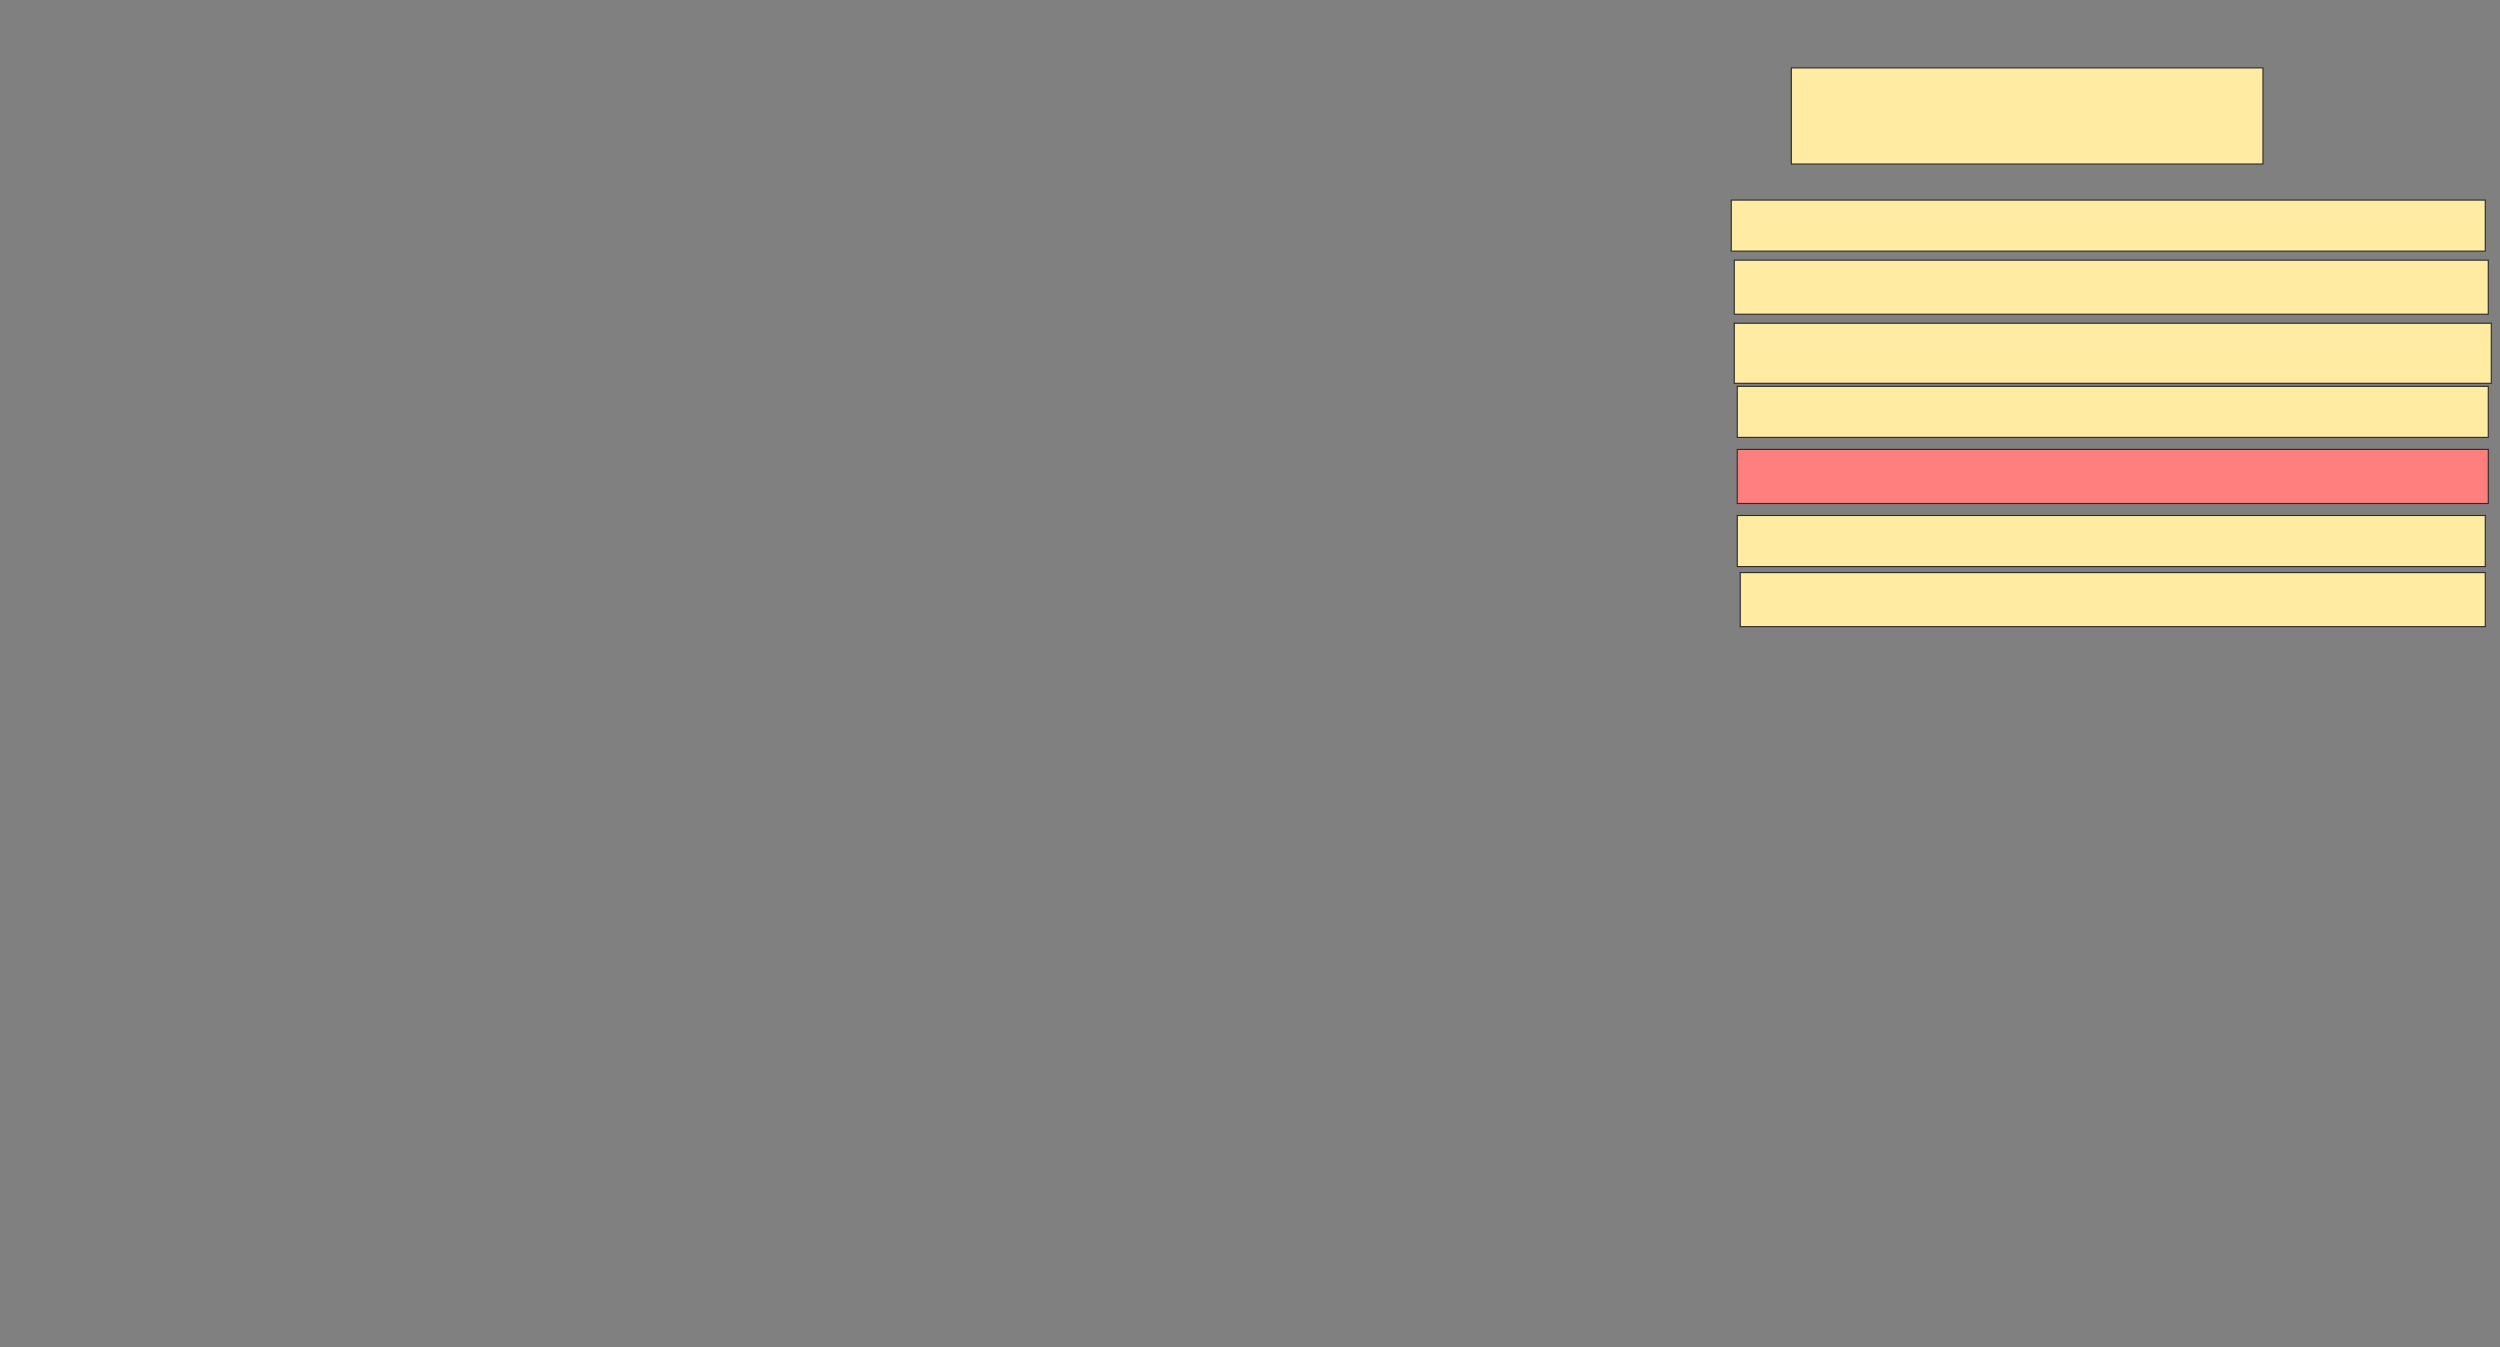 <svg xmlns="http://www.w3.org/2000/svg" width="2190" height="1180">
 <rect width="100%" height="100%" fill="#808080" stroke="none"/>
 <!-- Created with Image Occlusion Enhanced -->
 <g>
  <title>Labels</title>
 </g>
 <g>
  <title>Masks</title>
  <rect id="26faa2e6057544f999c7878215a2e08f-ao-1" height="84.211" width="413.158" y="59.474" x="1569.21" stroke="#2D2D2D" fill="#FFEBA2"/>
  <rect id="26faa2e6057544f999c7878215a2e08f-ao-2" height="44.737" width="660.526" y="175.263" x="1516.579" stroke="#2D2D2D" fill="#FFEBA2"/>
  <rect id="26faa2e6057544f999c7878215a2e08f-ao-3" height="52.632" width="663.158" y="283.158" x="1519.21" stroke="#2D2D2D" fill="#FFEBA2"/>
  <rect id="26faa2e6057544f999c7878215a2e08f-ao-4" height="47.368" width="660.526" y="227.895" x="1519.21" stroke="#2D2D2D" fill="#FFEBA2"/>
  <rect id="26faa2e6057544f999c7878215a2e08f-ao-5" height="44.737" width="657.895" y="338.421" x="1521.842" stroke="#2D2D2D" fill="#FFEBA2"/>
  <rect id="26faa2e6057544f999c7878215a2e08f-ao-6" height="44.737" width="655.263" y="451.579" x="1521.842" stroke="#2D2D2D" fill="#FFEBA2"/>
  <rect id="26faa2e6057544f999c7878215a2e08f-ao-7" height="47.368" width="657.895" y="393.684" x="1521.842" stroke="#2D2D2D" fill="#FF7E7E" class="qshape"/>
  <rect id="26faa2e6057544f999c7878215a2e08f-ao-8" height="47.368" width="652.632" y="501.579" x="1524.474" stroke="#2D2D2D" fill="#FFEBA2"/>
 </g>
</svg>